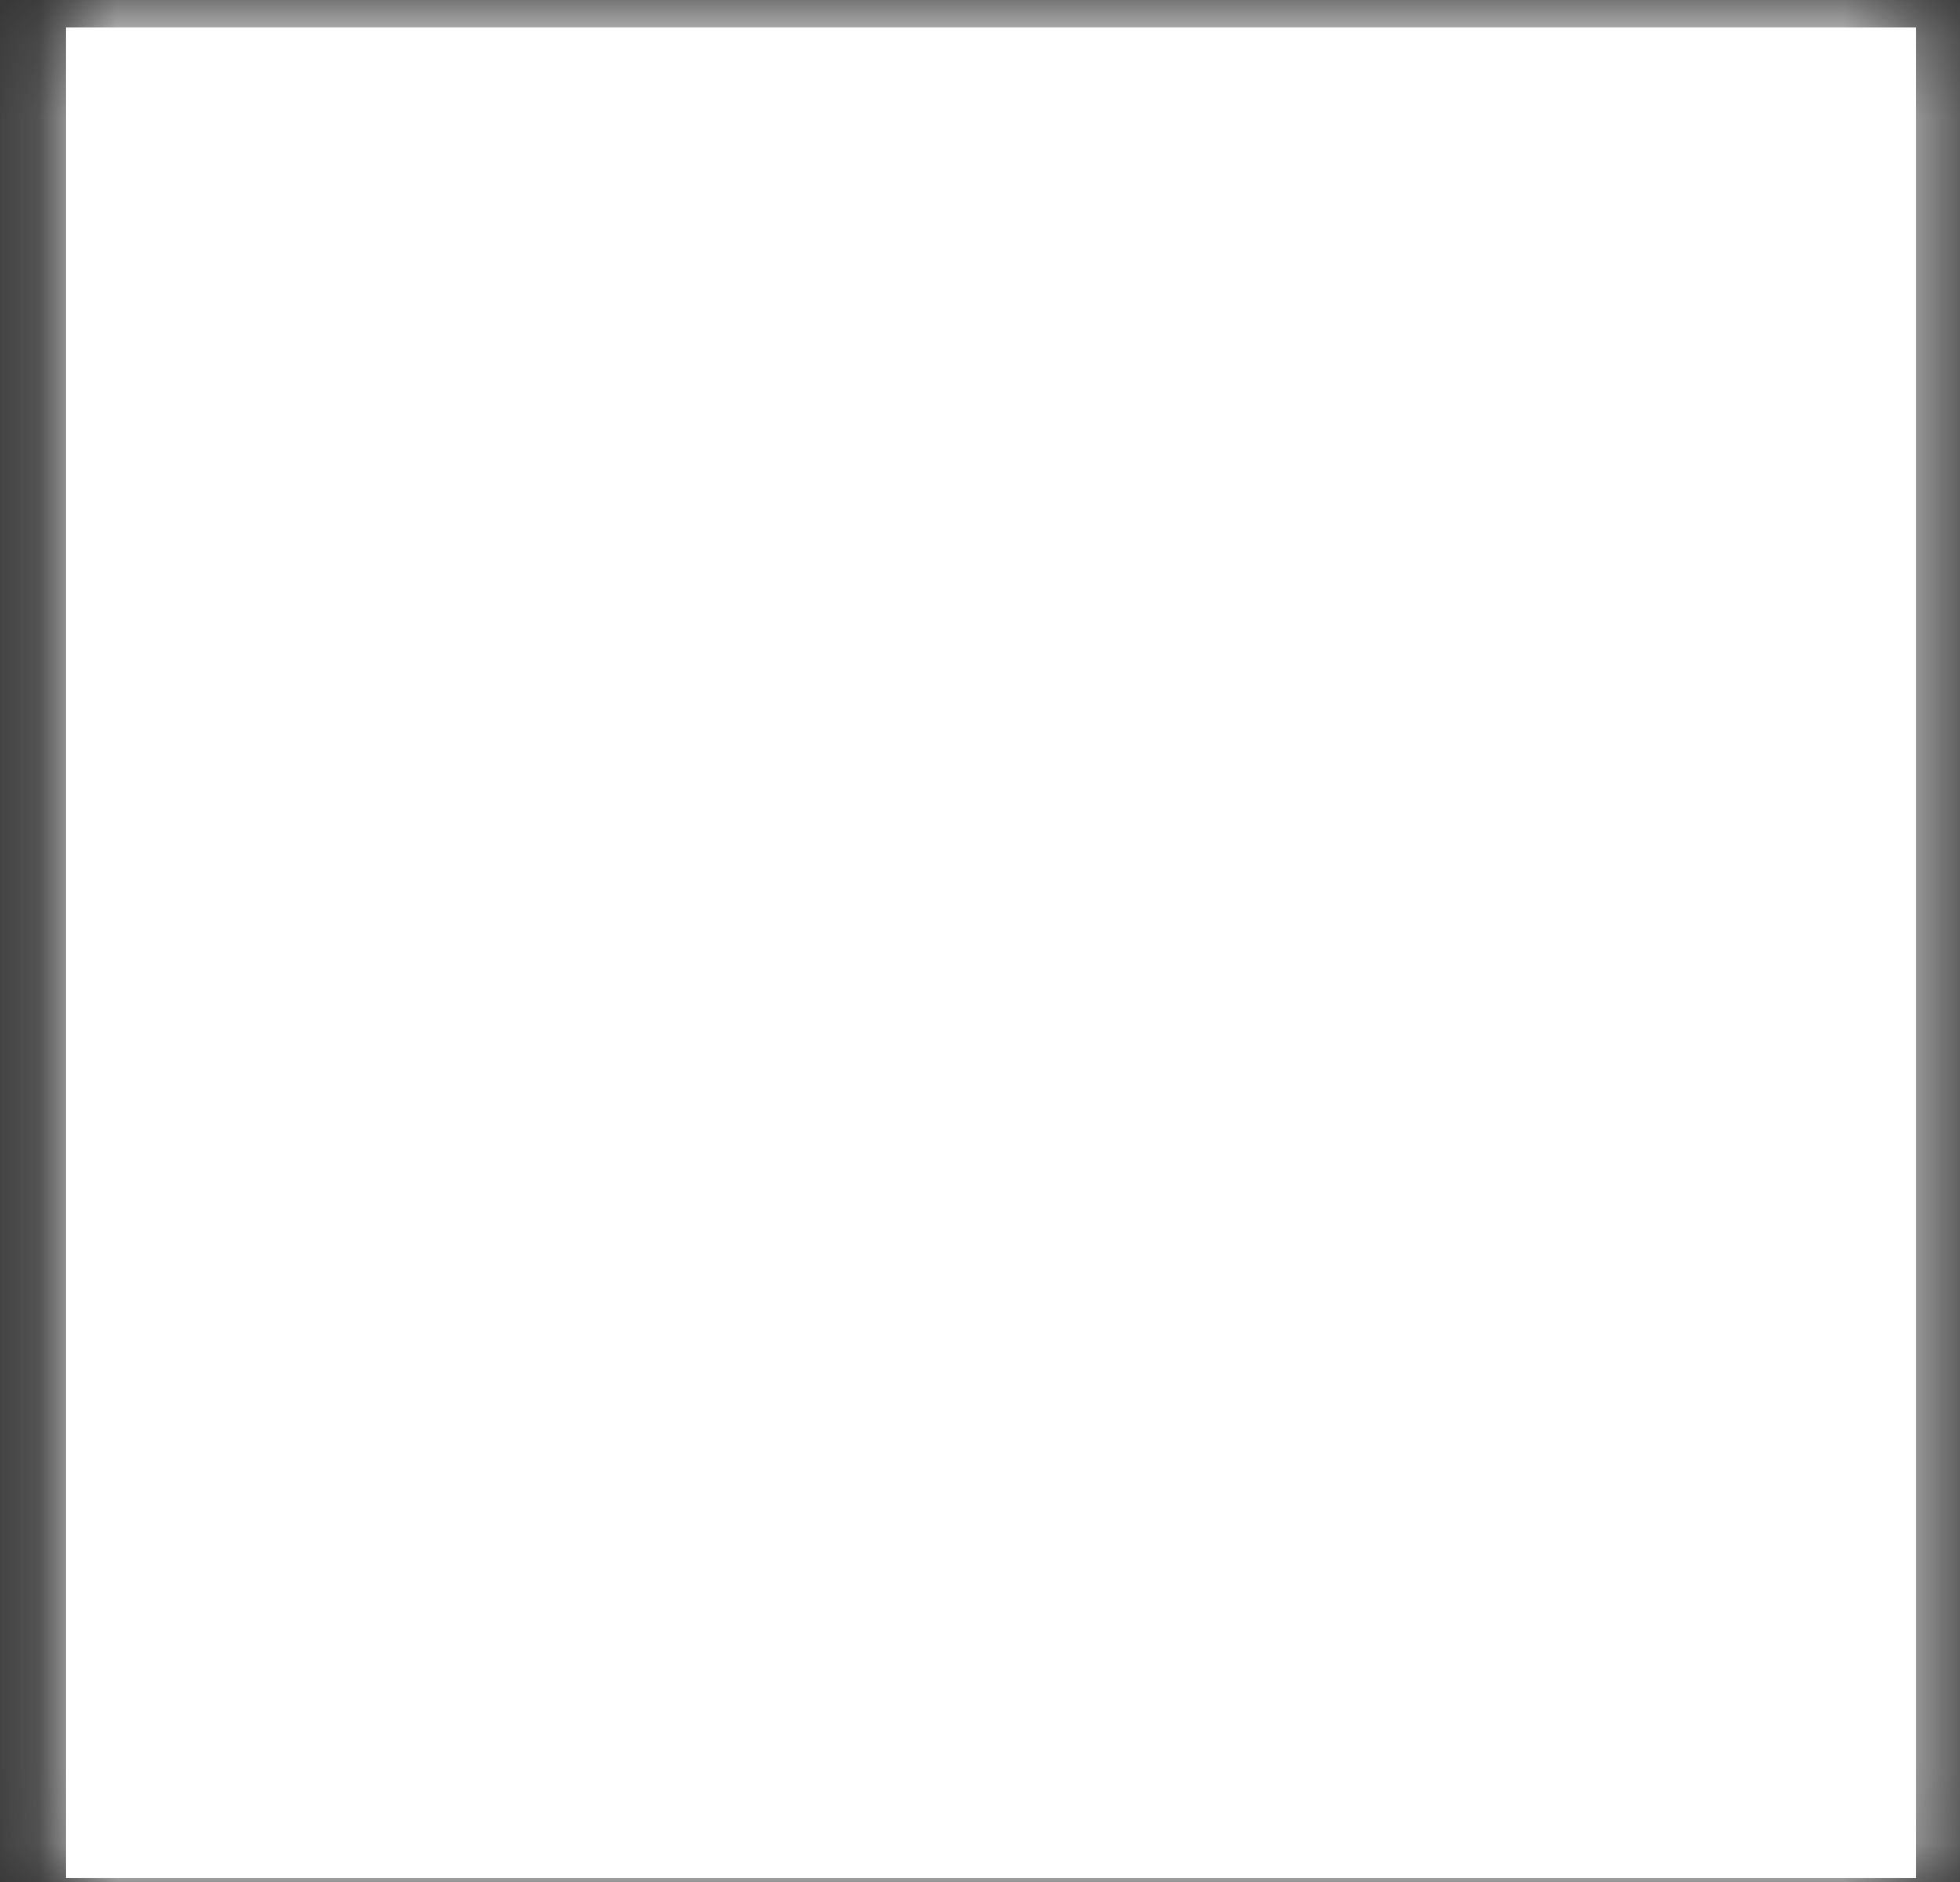 ﻿<?xml version="1.0" encoding="utf-8"?>
<svg version="1.1" xmlns:xlink="http://www.w3.org/1999/xlink" width="25px" height="24px" xmlns="http://www.w3.org/2000/svg">
  <rect width="100%" height="100%" fill="#333333" stroke="none"/>
  <defs>
    <mask fill="white" id="clip420">
      <path d="M 24.44 23.95  C 24.44 23.95  24.44 0.35  24.44 0.35  C 24.44 0.35  0.84 0.35  0.84 0.35  C 0.84 0.35  0.84 23.95  0.84 23.95  C 0.84 23.95  24.44 23.95  24.44 23.95  Z " fill-rule="evenodd" />
    </mask>
  </defs>
  <g transform="matrix(1 0 0 1 -852 -7792 )">
    <path d="M 24.44 23.95  C 24.44 23.95  24.44 0.35  24.44 0.35  C 24.44 0.35  0.84 0.35  0.84 0.35  C 0.84 0.35  0.84 23.95  0.84 23.95  C 0.84 23.95  24.44 23.95  24.44 23.95  Z " fill-rule="nonzero" fill="#ffffff" stroke="none" transform="matrix(1 0 0 1 852 7792 )" />
    <path d="M 24.44 23.95  C 24.44 23.95  24.44 0.35  24.44 0.35  C 24.44 0.35  0.84 0.35  0.84 0.35  C 0.84 0.35  0.84 23.95  0.84 23.95  C 0.84 23.95  24.44 23.95  24.44 23.95  Z " stroke-width="2" stroke="#ffffff" fill="none" transform="matrix(1 0 0 1 852 7792 )" mask="url(#clip420)" />
  </g>
</svg>